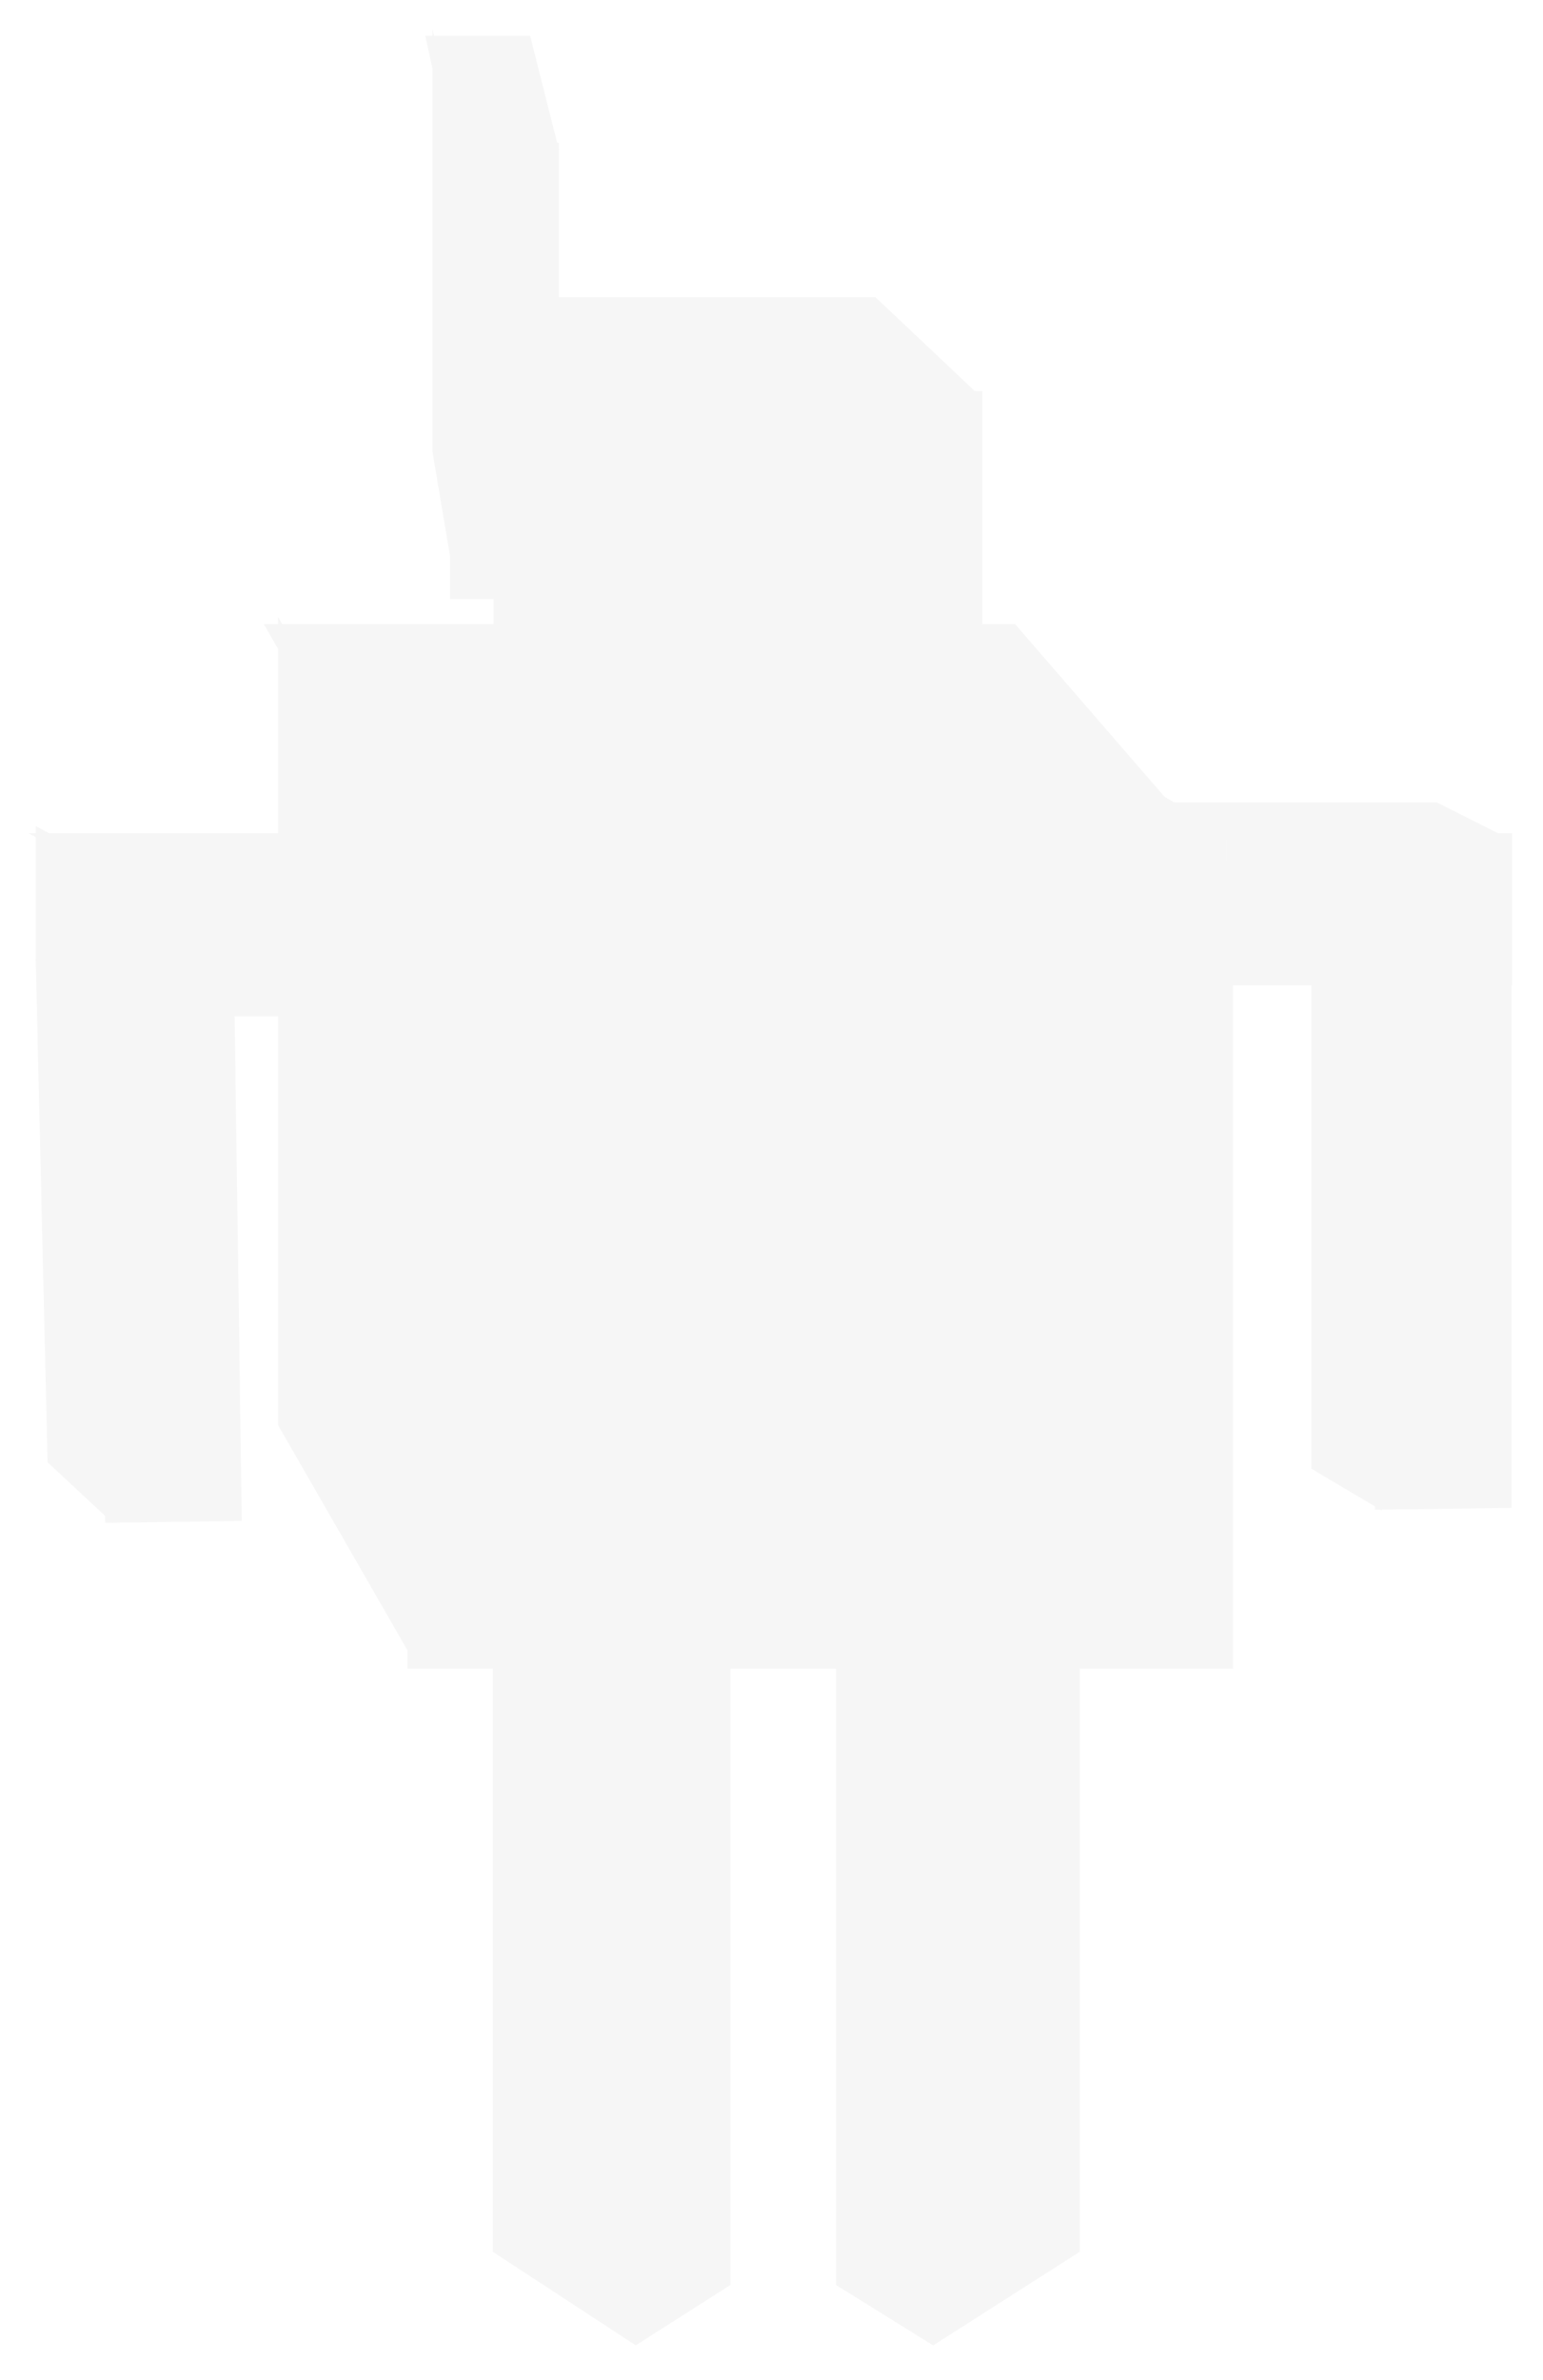<svg width="216" height="333" viewBox="0 0 216 333" fill="none" xmlns="http://www.w3.org/2000/svg">
<g filter="url(#filter0_d_10931_94536)">
<path d="M151.14 212.977L130.646 226.707V324.138L151.14 311.055V212.977Z" fill="#F6F6F6"/>
<path d="M117.053 217.202L130.646 226.707V324.138L117.053 315.688V217.202Z" fill="#F6F6F6"/>
<path d="M117.053 217.202L130.646 226.707V324.138L117.053 315.688V217.202Z" fill="#F6F6F6"/>
<path d="M137.338 204L151.14 212.977L130.646 226.707L117.053 217.202L137.338 204Z" fill="#F6F6F6"/>
<path d="M69 212.977L88.995 226.707V324.138L69 311.055V212.977Z" fill="#F6F6F6"/>
<path d="M102.256 217.202L88.994 226.707V324.138L102.256 315.688V217.202Z" fill="#F6F6F6"/>
<path d="M82.466 204L69 212.977L88.994 226.707L102.256 217.202L82.466 204Z" fill="#F6F6F6"/>
<path d="M5.663 130.918L25.163 130.789L33.065 134.881L14.441 135.454L5.663 130.918Z" fill="#F6F6F6"/>
<rect x="13.674" y="134.904" width="19.122" height="74.164" transform="rotate(-0.812 13.674 134.904)" fill="#F6F6F6"/>
<path d="M14.977 135.103L5 130.115L6.663 200.592L15.808 209.098L14.977 135.103Z" fill="#F6F6F6"/>
<path d="M183.415 130.086L202.914 129.957L210.816 134.05L192.193 134.623L183.415 130.086Z" fill="#F6F6F6"/>
<path d="M192.728 133.272L183.583 130.486L183.583 201.492L193.454 207.343L192.728 133.272Z" fill="#F6F6F6"/>
<path d="M191.312 132.44L211.597 132.44L211.597 206.959L192.477 207.23L191.312 132.44Z" fill="#F6F6F6"/>
<rect x="171.735" y="112.572" width="39.947" height="21.284" fill="#F6F6F6"/>
<path d="M171.735 112.572L162.63 107.251V126.97L171.735 133.856V112.572Z" fill="#F6F6F6"/>
<path d="M171.735 113.572H211.682L201.108 108.251H162.629L171.735 113.572Z" fill="#F6F6F6"/>
<path d="M58.041 115.565L38.919 82.309V195.38L58.041 228.636V115.565Z" fill="#F6F6F6"/>
<rect x="57.041" y="116.396" width="115.565" height="113.071" fill="#F6F6F6"/>
<path d="M56.608 117.396H171.606L142.091 83.309H36.919L56.608 117.396Z" fill="#F6F6F6"/>
<path d="M80.983 51.716H137.519L122.554 37.582H68.097L80.983 51.716Z" fill="#F6F6F6"/>
<rect x="80.983" y="50.716" width="56.535" height="56.535" fill="#F6F6F6"/>
<path d="M81.983 50.716L69.097 36.582V88.96L81.983 107.251V50.716Z" fill="#F6F6F6"/>
<rect x="63.008" y="15.963" width="15.234" height="63.852" fill="#F6F6F6"/>
<path d="M64.008 15.963L60.535 0V59.157L64.008 79.814V15.963Z" fill="#F6F6F6"/>
<path d="M63.008 16.963H78.242L74.209 1H59.535L63.008 16.963Z" fill="#F6F6F6"/>
<rect x="13.955" y="116.898" width="43.671" height="21.284" fill="#F6F6F6"/>
<path d="M14.955 116.898L5.001 111.577V131.296L14.955 138.181V116.898Z" fill="#F6F6F6"/>
<path d="M13.954 117.898H57.625L46.065 112.577H4L13.954 117.898Z" fill="#F6F6F6"/>
</g>
<defs>
<filter id="filter0_d_10931_94536" x="0" y="0" width="215.682" height="332.138" filterUnits="userSpaceOnUse" color-interpolation-filters="sRGB">
<feFlood flood-opacity="0" result="BackgroundImageFix"/>
<feColorMatrix in="SourceAlpha" type="matrix" values="0 0 0 0 0 0 0 0 0 0 0 0 0 0 0 0 0 0 127 0" result="hardAlpha"/>
<feOffset dy="4"/>
<feGaussianBlur stdDeviation="2"/>
<feComposite in2="hardAlpha" operator="out"/>
<feColorMatrix type="matrix" values="0 0 0 0 0 0 0 0 0 0 0 0 0 0 0 0 0 0 0.25 0"/>
<feBlend mode="normal" in2="BackgroundImageFix" result="effect1_dropShadow_10931_94536"/>
<feBlend mode="normal" in="SourceGraphic" in2="effect1_dropShadow_10931_94536" result="shape"/>
</filter>
</defs>
</svg>
